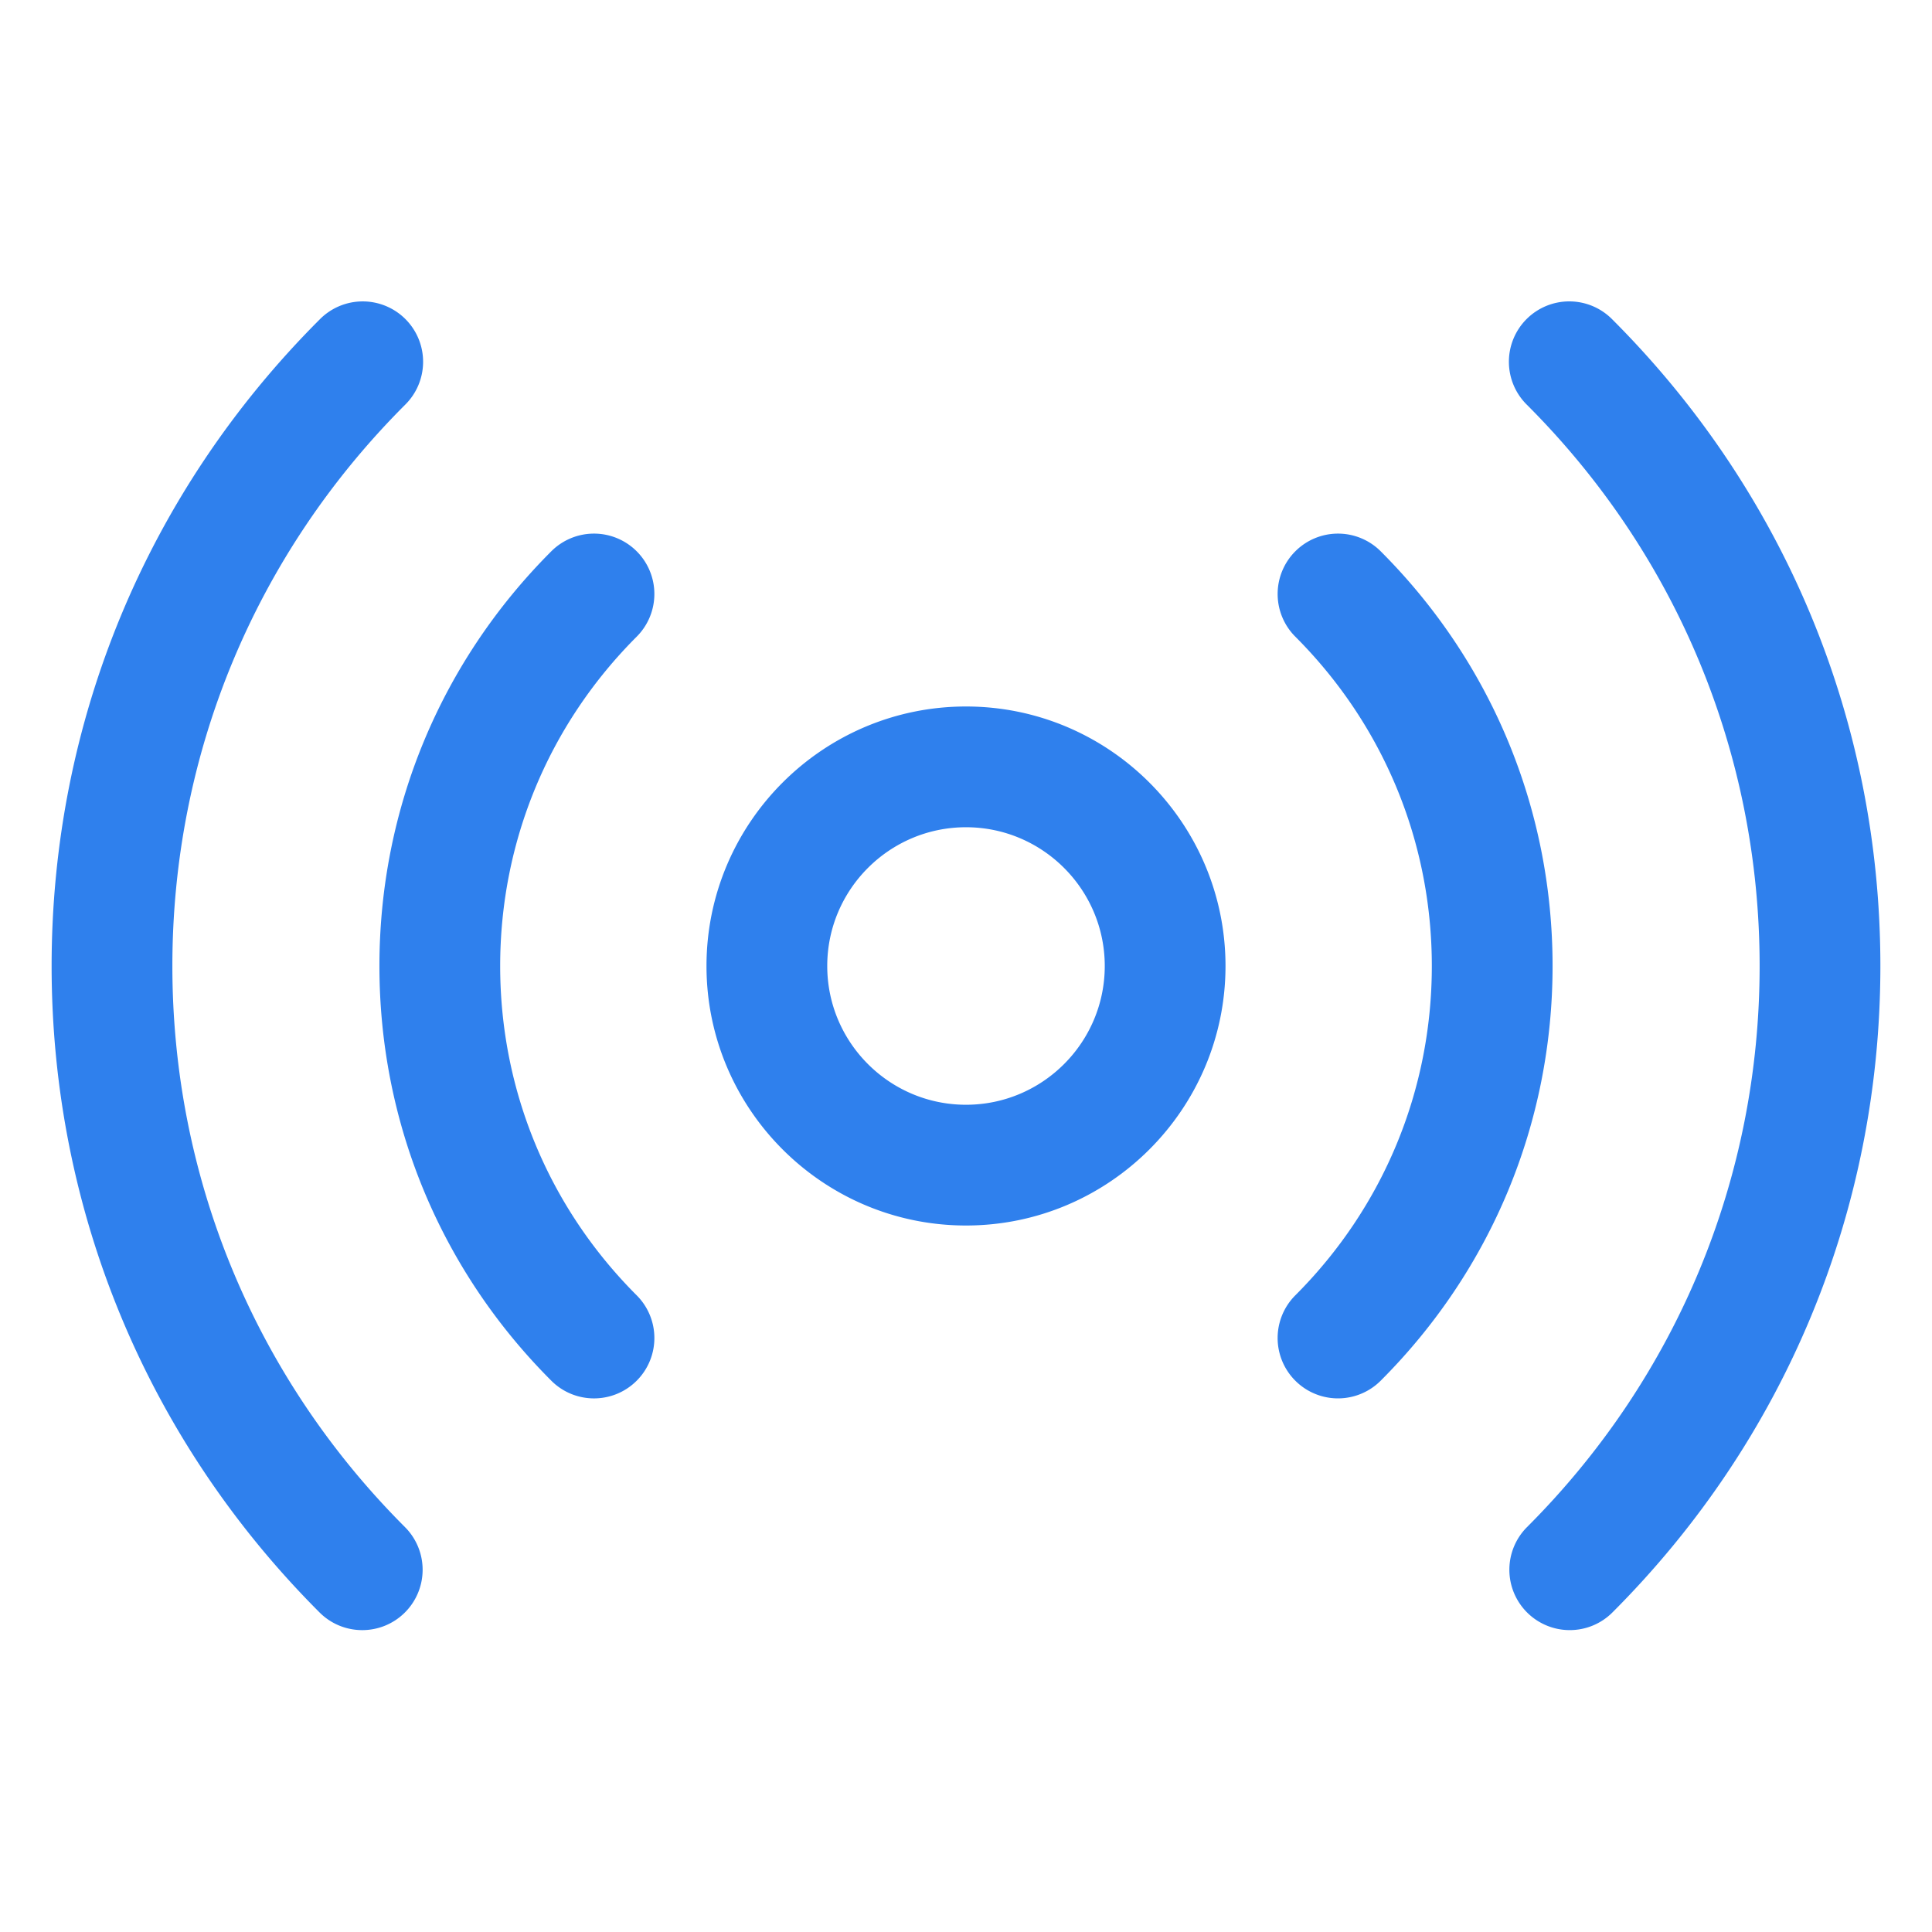 <svg xmlns="http://www.w3.org/2000/svg" version="1.1" xmlns:xlink="http://www.w3.org/1999/xlink" xmlns:svgjs="http://svgjs.com/svgjs" width="512" height="512" x="0" y="0" viewBox="0 0 128 128" style="enable-background:new 0 0 512 512" xml:space="preserve" class=""><g><path d="M64 46.807c-9.48 0-17.193 7.713-17.193 17.193S54.52 81.193 64 81.193 81.193 73.48 81.193 64 73.48 46.807 64 46.807zm0 26.386c-5.069 0-9.193-4.124-9.193-9.193s4.124-9.193 9.193-9.193 9.193 4.124 9.193 9.193-4.124 9.193-9.193 9.193zM42.182 36.524a4 4 0 0 0-5.656 0C29.182 43.869 25.138 53.626 25.138 64s4.044 20.131 11.388 27.475c.78.781 1.805 1.172 2.828 1.172s2.047-.391 2.828-1.171a3.999 3.999 0 0 0 0-5.657C36.35 79.986 33.138 72.237 33.138 64s3.212-15.986 9.044-21.819a4 4 0 0 0 0-5.657z" fill="#2f80ed" data-original="#000000" opacity="1"></path><path d="M11.42 64c0-14.034 5.473-27.235 15.408-37.171a4 4 0 1 0-5.656-5.657C9.725 32.619 3.42 47.829 3.42 64s6.305 31.381 17.752 42.829c.78.78 1.805 1.171 2.828 1.171s2.048-.391 2.828-1.171a3.999 3.999 0 0 0 0-5.657C16.893 91.235 11.42 78.034 11.42 64zM91.475 36.525a3.998 3.998 0 0 0-5.656 0 3.999 3.999 0 0 0 0 5.657C91.65 48.014 94.862 55.763 94.862 64s-3.212 15.986-9.044 21.819a3.999 3.999 0 1 0 5.656 5.656c7.344-7.344 11.388-17.101 11.388-27.475s-4.044-20.131-11.387-27.475z" fill="#2f80ed" data-original="#000000" opacity="1"></path><path d="M106.828 21.171a4 4 0 1 0-5.656 5.657C111.107 36.765 116.58 49.966 116.58 64s-5.473 27.235-15.408 37.171a3.999 3.999 0 0 0 2.828 6.828 3.99 3.99 0 0 0 2.828-1.171C118.275 95.381 124.58 80.171 124.58 64s-6.305-31.381-17.752-42.829z" fill="#2f80ed" data-original="#000000" opacity="1"></path></g></svg>